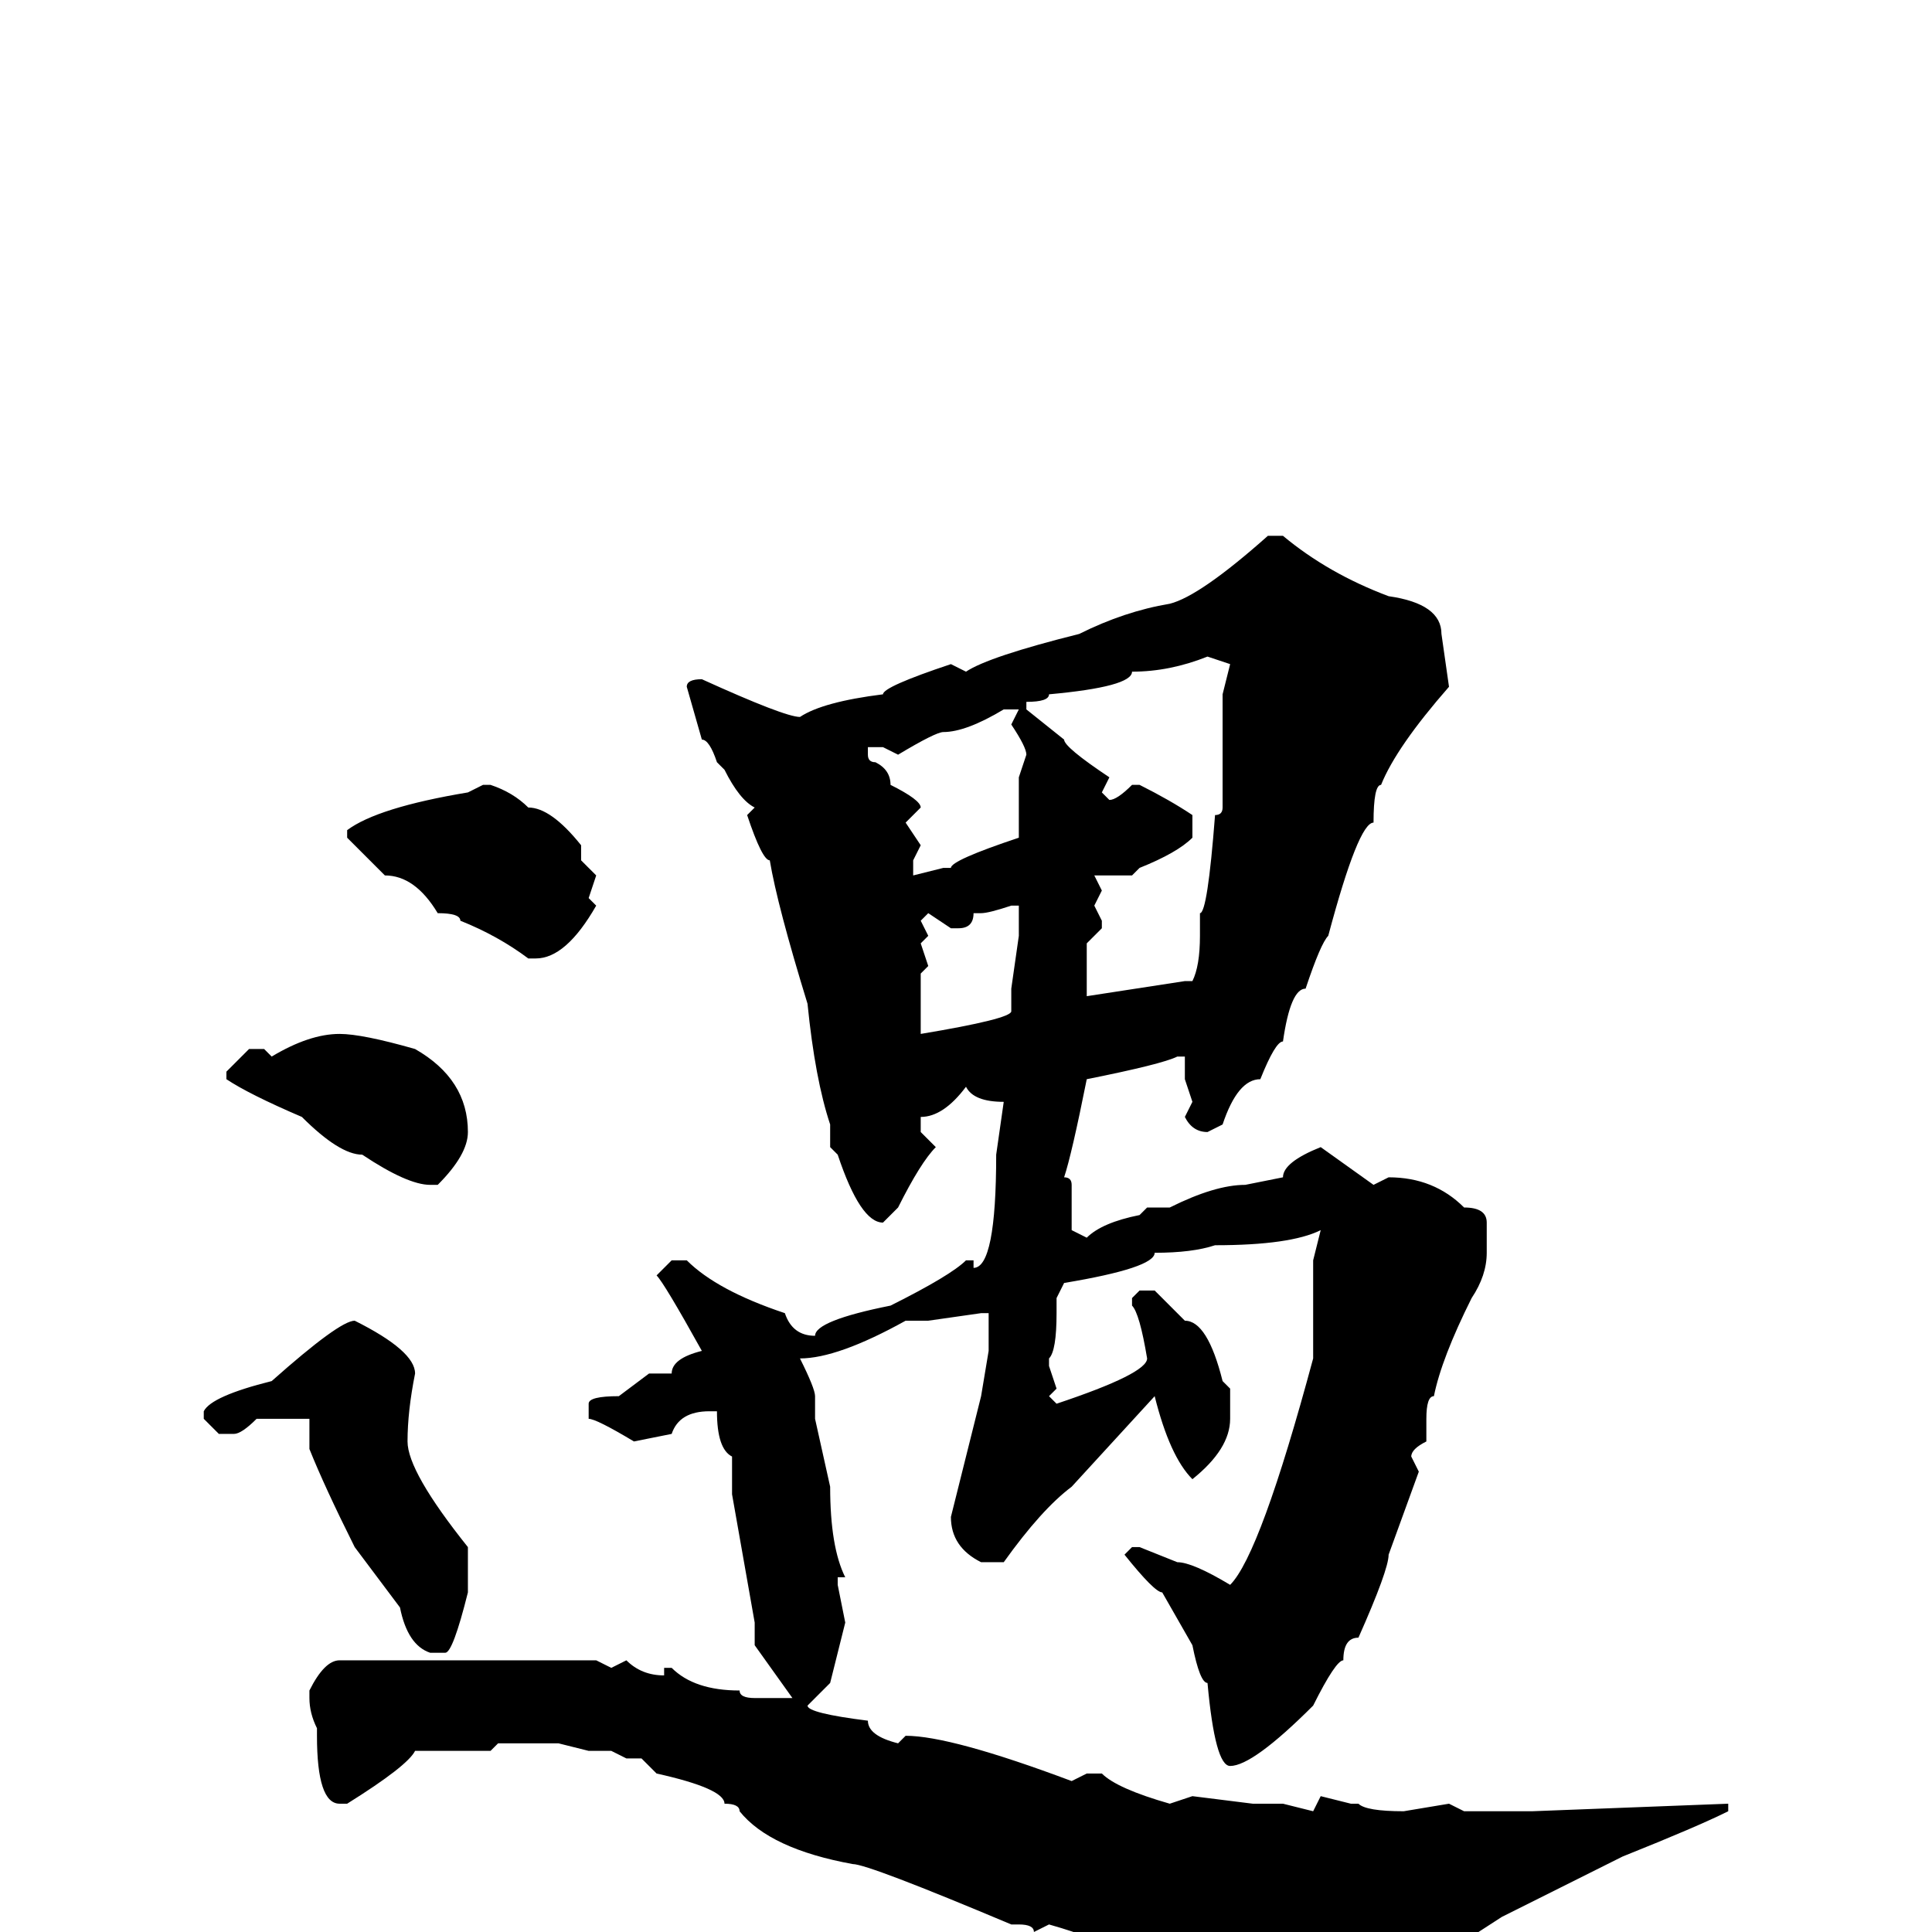 <svg xmlns="http://www.w3.org/2000/svg" viewBox="0 -256 256 256">
	<path fill="#000000" d="M170 -185Q176 -180 184 -177Q191 -176 191 -172L192 -165Q185 -157 183 -152Q182 -152 182 -147Q180 -147 176 -132Q175 -131 173 -125Q171 -125 170 -118Q169 -118 167 -113Q164 -113 162 -107L160 -106Q158 -106 157 -108L158 -110L157 -113V-116H156Q154 -115 144 -113Q142 -103 141 -100Q142 -100 142 -99V-93L144 -92Q146 -94 151 -95L152 -96H155Q161 -99 165 -99L170 -100Q170 -102 175 -104L182 -99L184 -100Q190 -100 194 -96Q197 -96 197 -94V-91V-90Q197 -87 195 -84Q191 -76 190 -71Q189 -71 189 -68V-67V-65Q187 -64 187 -63L188 -61L184 -50Q184 -48 180 -39Q178 -39 178 -36Q177 -36 174 -30Q166 -22 163 -22Q161 -22 160 -33Q159 -33 158 -38L154 -45Q153 -45 149 -50L150 -51H151L156 -49Q158 -49 163 -46Q167 -50 174 -76V-85V-89L175 -93Q171 -91 161 -91Q158 -90 153 -90Q153 -88 141 -86L140 -84V-82Q140 -77 139 -76V-75L140 -72L139 -71L140 -70Q152 -74 152 -76Q151 -82 150 -83V-84L151 -85H153Q154 -84 157 -81Q160 -81 162 -73L163 -72V-68Q163 -64 158 -60Q155 -63 153 -71L142 -59Q138 -56 133 -49H130Q126 -51 126 -55L130 -71L131 -77V-79V-82H130L123 -81H120Q111 -76 106 -76Q108 -72 108 -71V-68L110 -59Q110 -51 112 -47H111V-46L112 -41L110 -33L107 -30Q107 -29 115 -28Q115 -26 119 -25L120 -26Q126 -26 142 -20L144 -21H146Q148 -19 155 -17L158 -18L166 -17H167H170L174 -16L175 -18L179 -17H180Q181 -16 186 -16L192 -17L194 -16H196H202H203L229 -17V-16Q225 -14 215 -10L199 -2Q185 7 185 8Q185 10 184 10H182L177 9H176H174Q171 8 167 8Q167 6 152 4Q152 2 146 2Q146 1 139 -1L137 0Q137 -1 135 -1H134Q115 -9 113 -9Q102 -11 98 -16Q98 -17 96 -17Q96 -19 87 -21L85 -23H83L81 -24H78L74 -25H71H66L65 -24H55Q54 -22 46 -17H45Q42 -17 42 -26V-27Q41 -29 41 -31V-32Q43 -36 45 -36H51H54H55H56H60H64H65H69H74H76H78H79L81 -35L83 -36Q85 -34 88 -34V-35H89Q92 -32 98 -32Q98 -31 100 -31H101H103H104H105L100 -38V-41L97 -58V-63Q95 -64 95 -69H94Q90 -69 89 -66L84 -65Q79 -68 78 -68V-70Q78 -71 82 -71L86 -74H89Q89 -76 93 -77Q88 -86 87 -87L89 -89H91Q95 -85 104 -82Q105 -79 108 -79Q108 -81 118 -83Q126 -87 128 -89H129V-88Q132 -88 132 -103L133 -110Q129 -110 128 -112Q125 -108 122 -108V-106L124 -104Q122 -102 119 -96L117 -94Q114 -94 111 -103L110 -104V-107Q108 -113 107 -123Q103 -136 102 -142Q101 -142 99 -148L100 -149Q98 -150 96 -154L95 -155Q94 -158 93 -158L91 -165Q91 -166 93 -166Q104 -161 106 -161Q109 -163 117 -164Q117 -165 126 -168L128 -167Q131 -169 143 -172Q149 -175 155 -176Q159 -177 168 -185ZM136 -163V-162L141 -158Q141 -157 147 -153L146 -151L147 -150Q148 -150 150 -152H151Q155 -150 158 -148V-145Q156 -143 151 -141L150 -140H146H145L146 -138L145 -136L146 -134V-133L144 -131V-128V-125V-124L157 -126H158Q159 -128 159 -132V-135Q160 -135 161 -148Q162 -148 162 -149V-151V-155V-164L163 -168L160 -169Q155 -167 150 -167Q150 -165 139 -164Q139 -163 136 -163ZM119 -156L117 -157H115V-156Q115 -155 116 -155Q118 -154 118 -152Q122 -150 122 -149L120 -147L122 -144L121 -142V-140L125 -141H126Q126 -142 135 -145V-149V-153L136 -156Q136 -157 134 -160L135 -162H133Q128 -159 125 -159Q124 -159 119 -156ZM64 -152H65Q68 -151 70 -149Q73 -149 77 -144V-143V-142L79 -140L78 -137L79 -136Q75 -129 71 -129H70Q66 -132 61 -134Q61 -135 58 -135Q55 -140 51 -140L46 -145V-146Q50 -149 62 -151ZM130 -135H129Q129 -133 127 -133H126L123 -135L122 -134L123 -132L122 -131L123 -128L122 -127V-124V-123V-120V-119Q134 -121 134 -122V-125L135 -132V-136H134Q131 -135 130 -135ZM45 -119Q48 -119 55 -117Q62 -113 62 -106Q62 -103 58 -99H57Q54 -99 48 -103Q45 -103 40 -108Q33 -111 30 -113V-114L33 -117H35L36 -116Q41 -119 45 -119ZM47 -81Q55 -77 55 -74Q54 -69 54 -65Q54 -61 62 -51V-45Q60 -37 59 -37H57Q54 -38 53 -43L47 -51Q43 -59 41 -64V-67V-68H40H38H34Q32 -66 31 -66H29L27 -68V-69Q28 -71 36 -73Q45 -81 47 -81Z"/>
</svg>